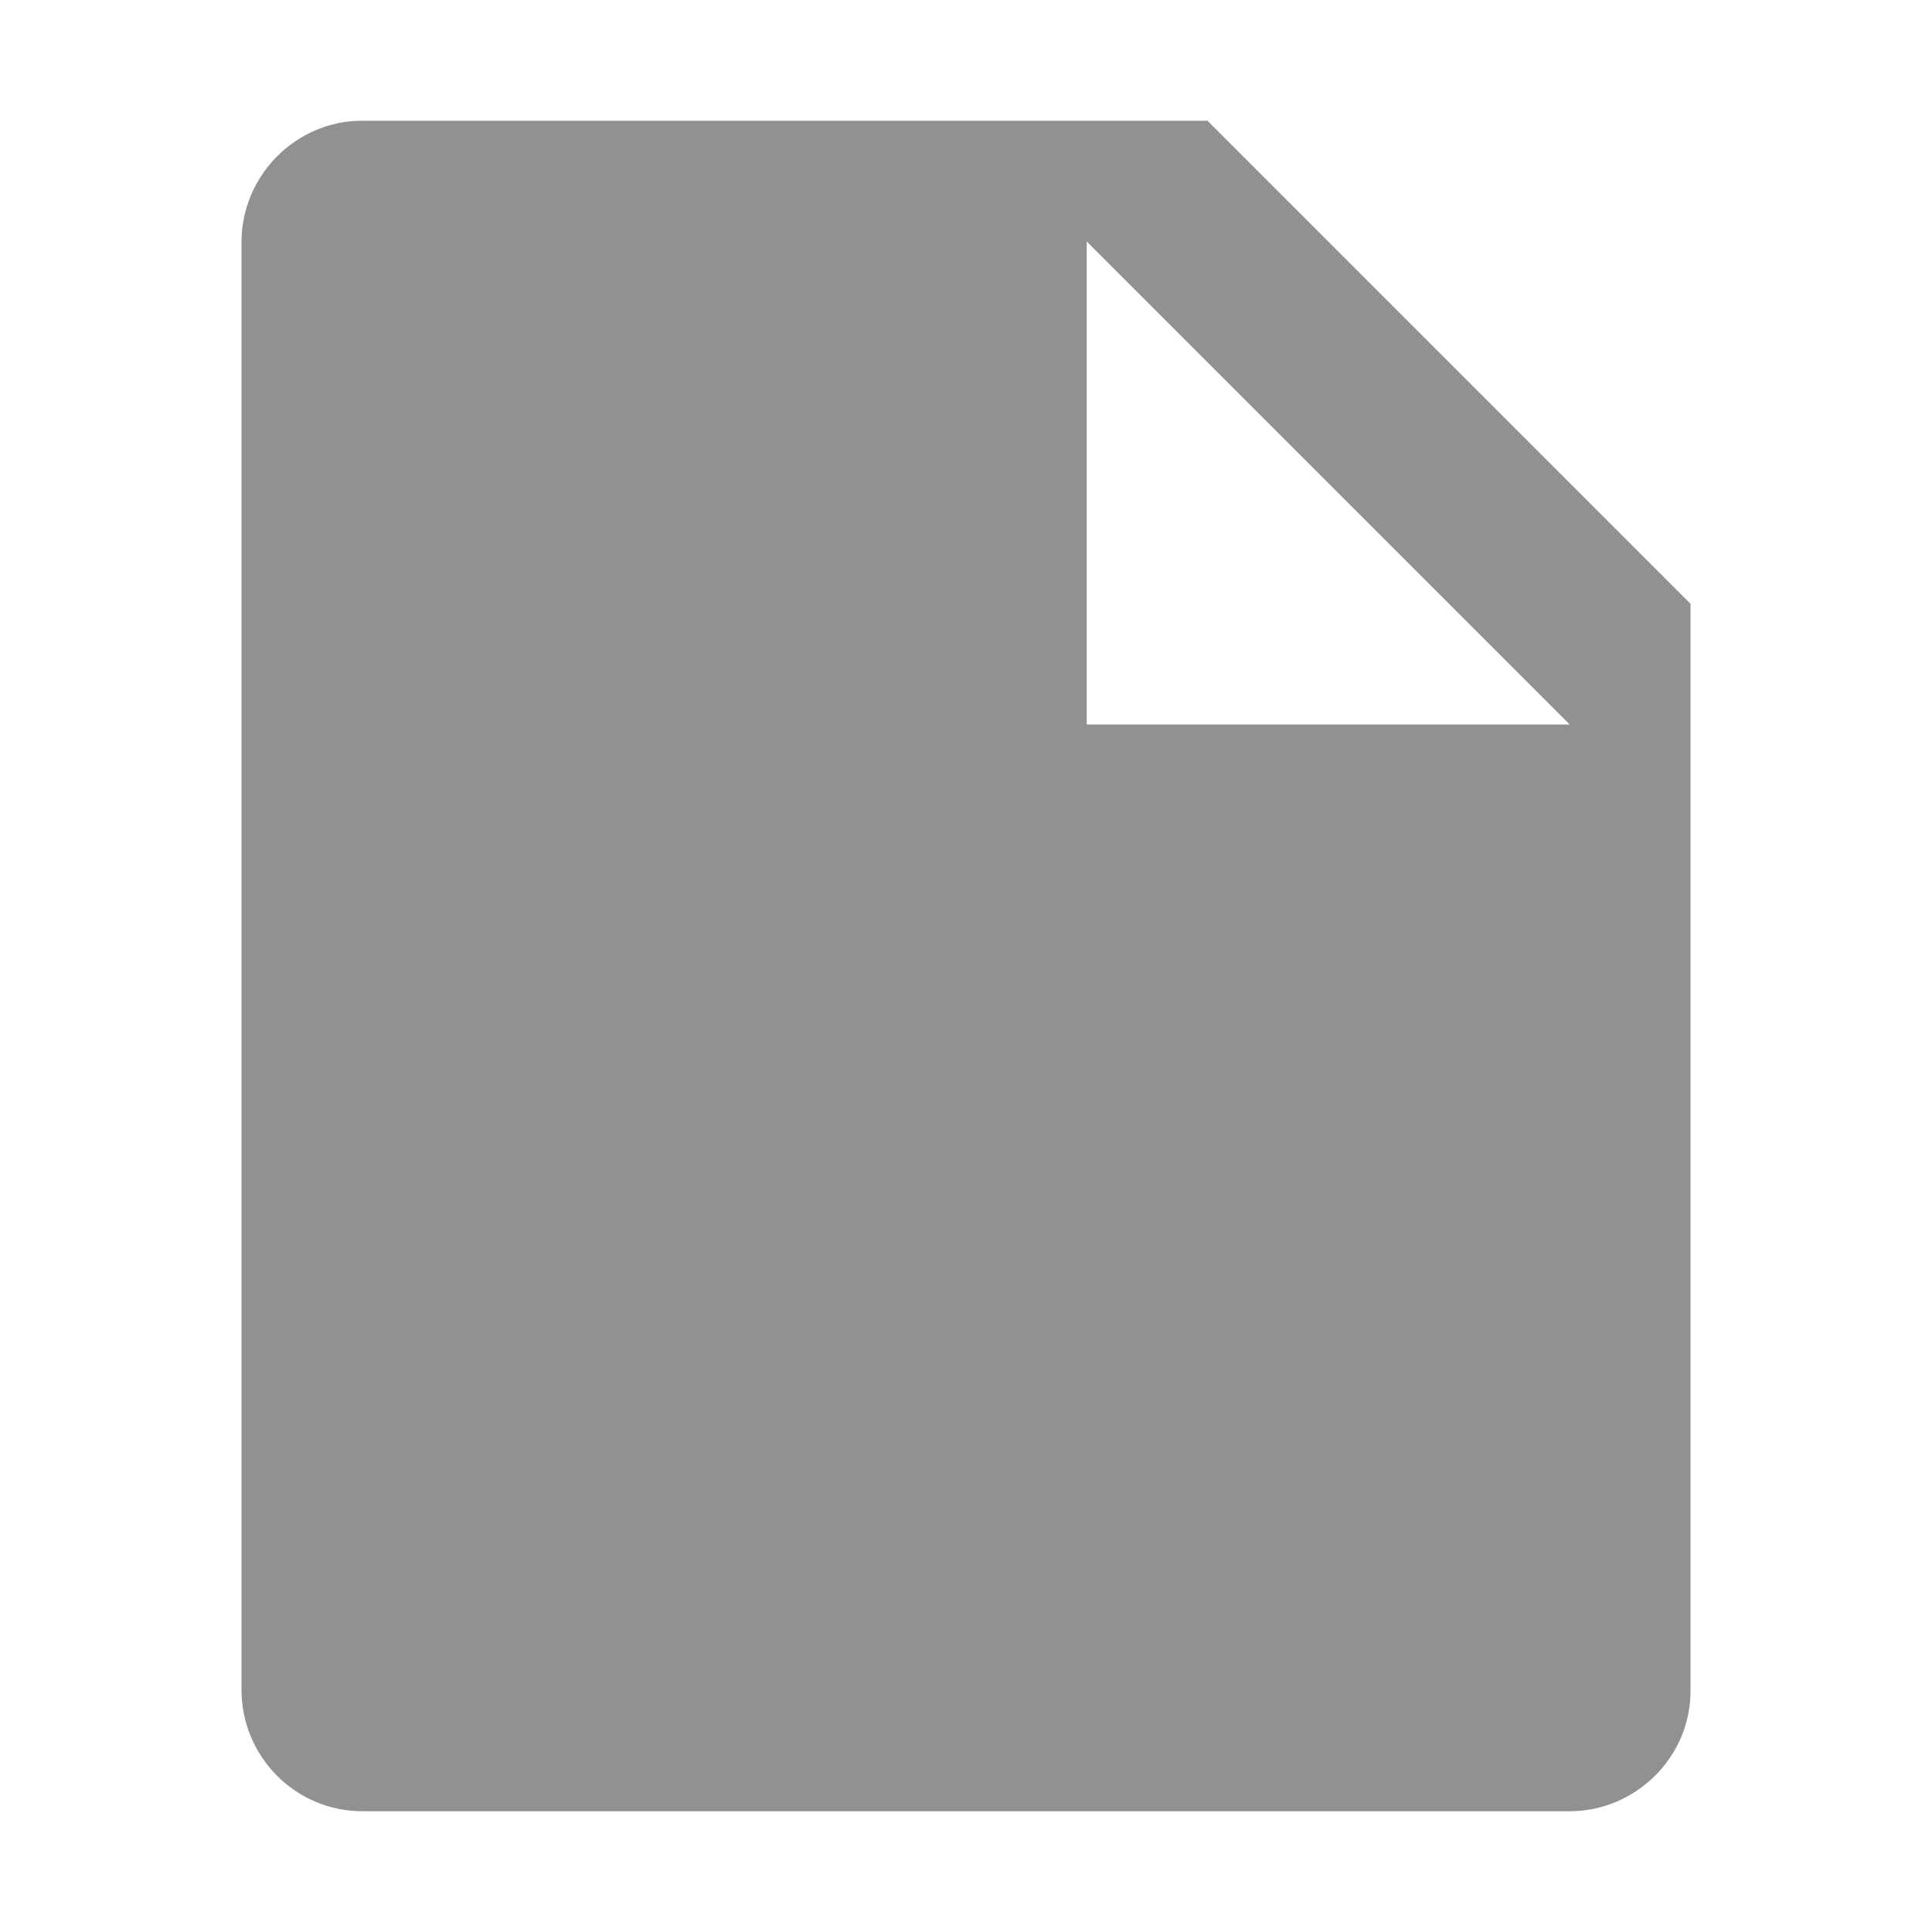 <?xml version="1.0" encoding="UTF-8" standalone="no"?>
<svg width="16px" height="16px" viewBox="0 0 16 16" version="1.1" xmlns="http://www.w3.org/2000/svg" xmlns:xlink="http://www.w3.org/1999/xlink">
    <!-- Generator: Sketch 39.1 (31720) - http://www.bohemiancoding.com/sketch -->
    <title>document-code</title>
    <desc>Created with Sketch.</desc>
    <defs></defs>
    <g id="Even-Neater-Bookmarks" stroke="none" stroke-width="1" fill="none" fill-rule="evenodd">
        <g id="document-code">
            <g id="ic_insert_drive_file_black_18px">
                <polygon id="Shape" points="0 0 16 0 16 16 0 16"></polygon>
                <path d="M2,2.007 C2,1.451 2.453,1 2.997,1 L10,1 L14,5 L14,14.005 C14,14.554 13.544,15 12.998,15 L3.002,15 C2.449,15 2,14.55 2,13.993 L2,2.007 Z M9,2 L13,6 L9,6 L9,2 Z" id="Combined-Shape" fill="#919191"></path>
            </g>
        </g>
    </g>
</svg>